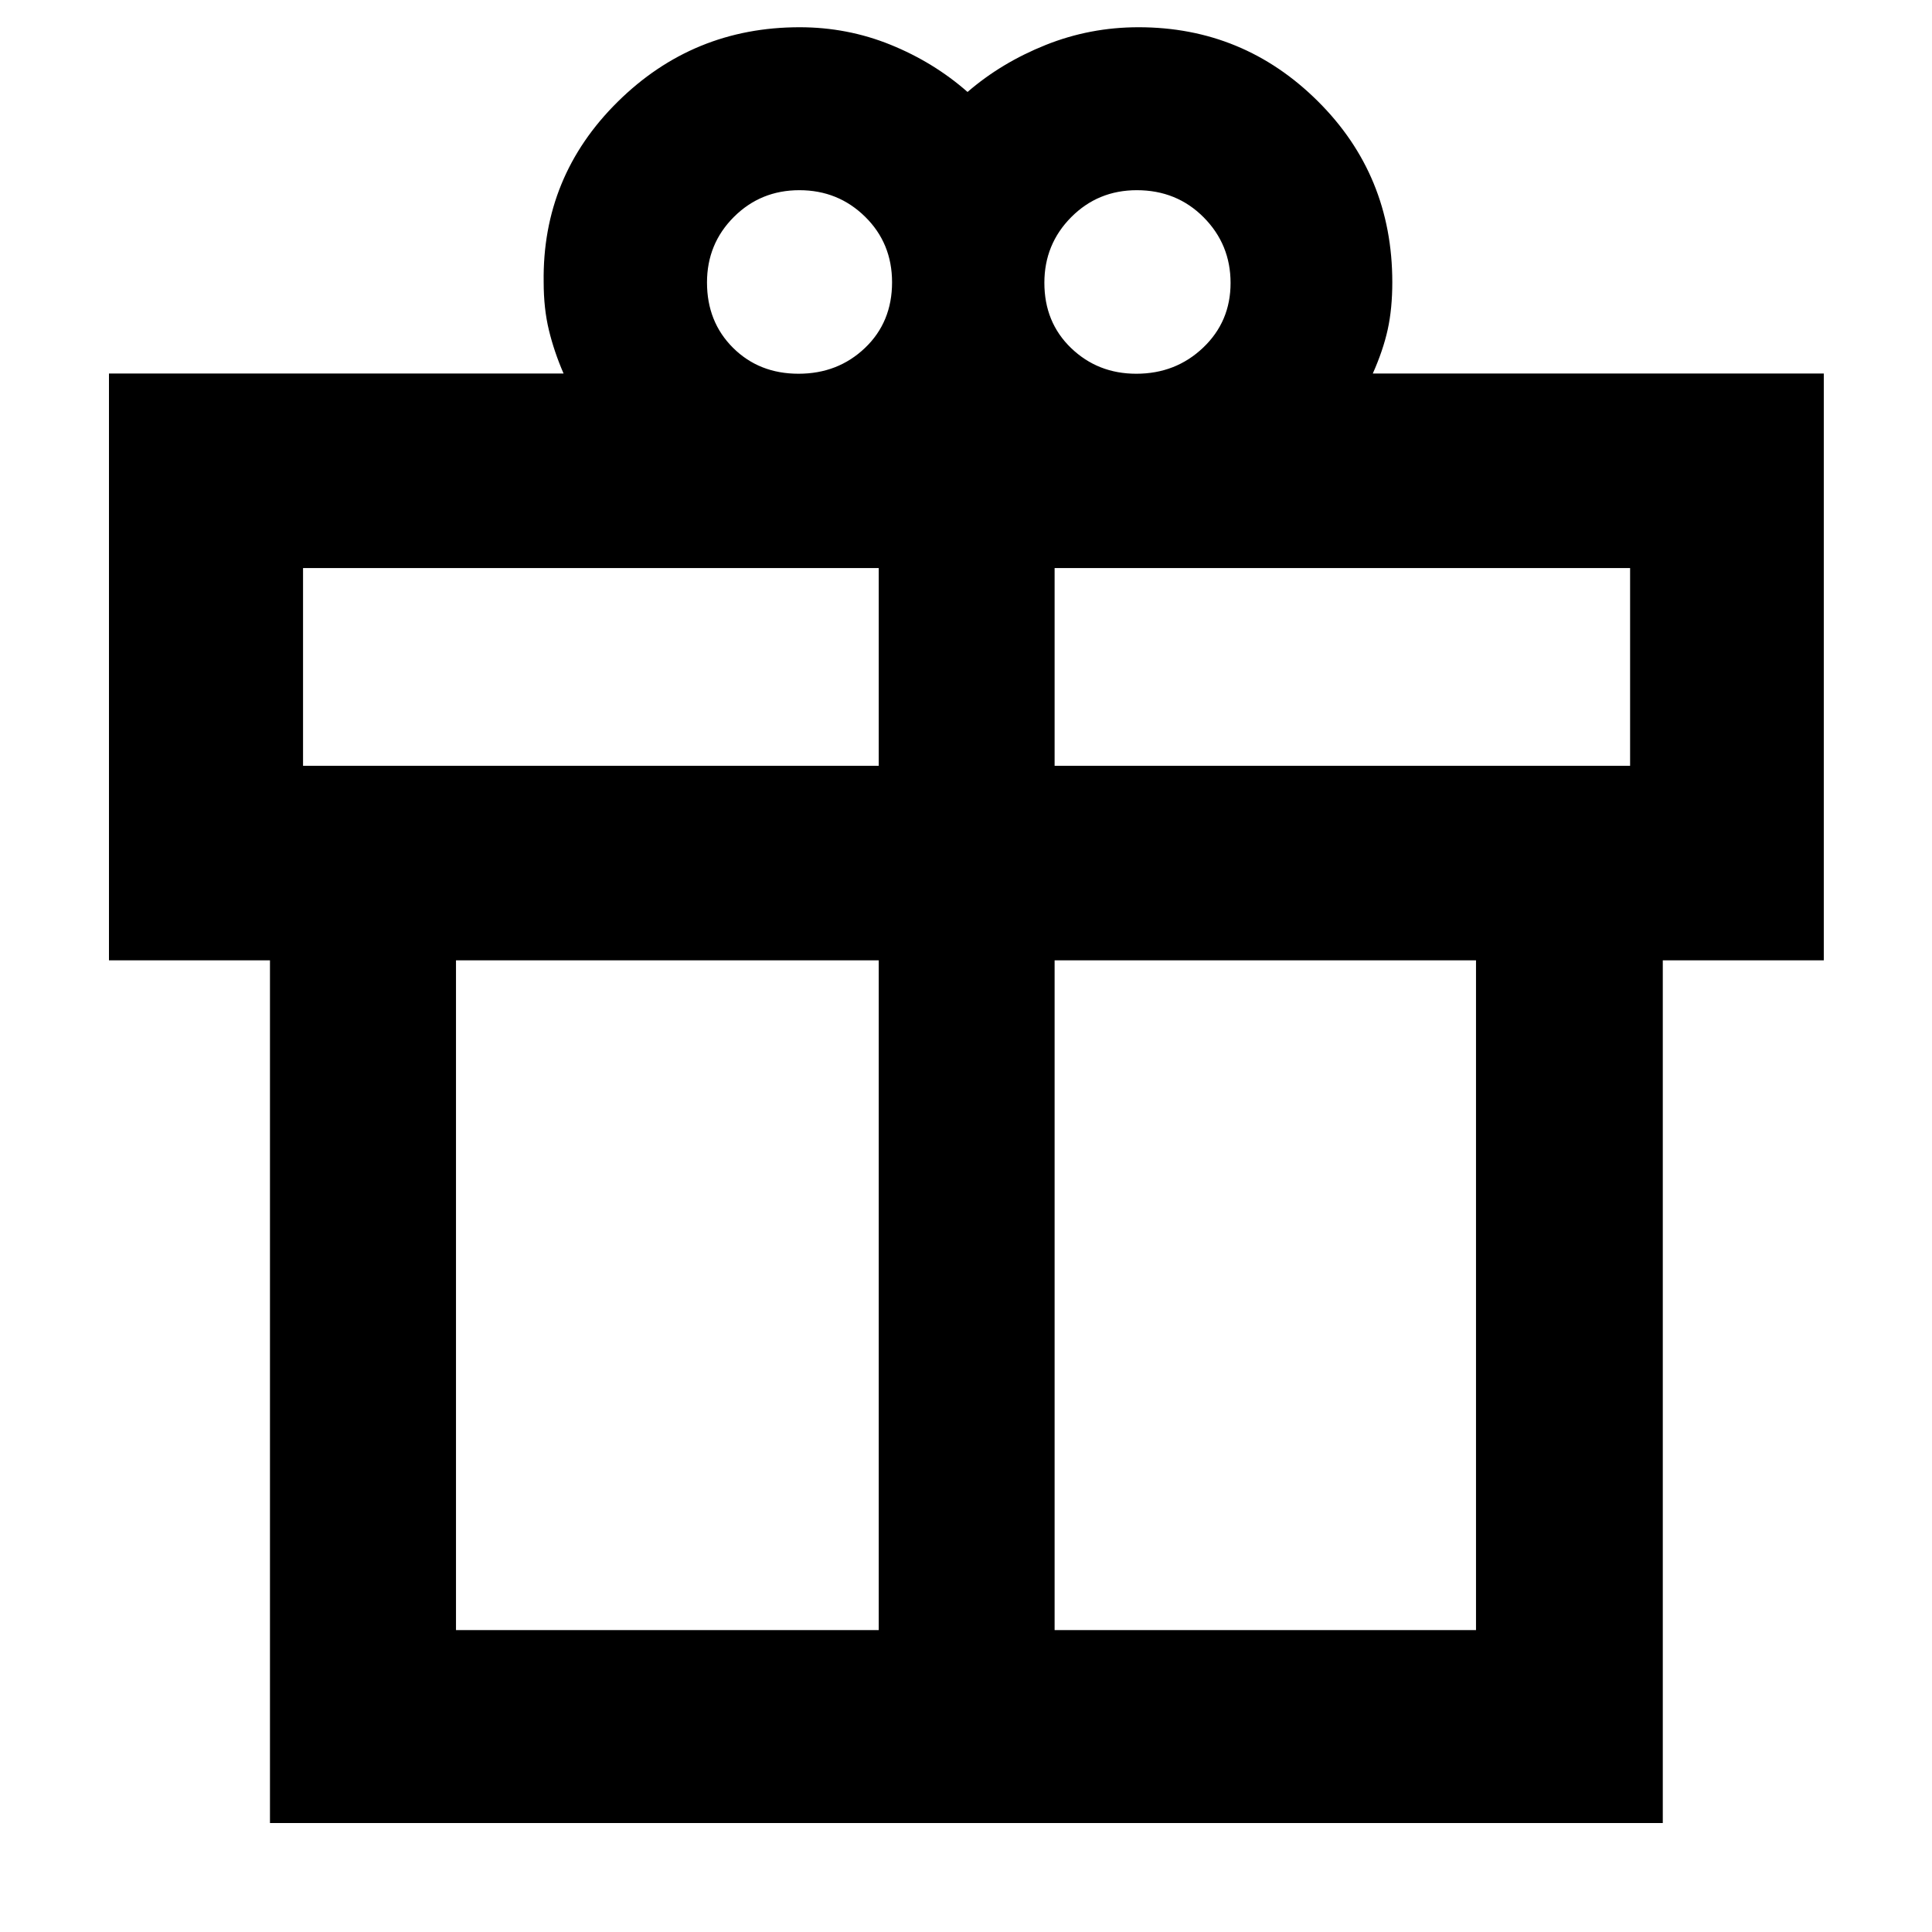<svg xmlns="http://www.w3.org/2000/svg" height="40" viewBox="0 -960 960 960" width="40"><path d="M134.145-54.145v-428.666h-80v-291.58h225.899q-4.685-10.772-7.292-21.536-2.607-10.764-2.607-23.87-.768-52.488 36.733-89.577 37.501-37.09 90.455-37.09 23.71 0 45.167 8.696t38.268 23.464q16.812-14.536 38.819-23.348t46.152-8.812q52.092 0 89.089 36.756 36.998 36.756 36.998 89.911 0 13.196-2.283 23.551-2.283 10.354-7.413 21.855h224.102v291.58h-80v428.666H134.145Zm430.75-811.348q-19.312 0-32.632 13.417-13.321 13.418-13.321 32.59 0 19.652 13.274 32.424 13.274 12.772 32.392 12.772 19.599 0 33.228-12.967 13.628-12.967 13.628-32.136 0-19.171-13.388-32.636-13.389-13.464-33.181-13.464Zm-213.591 45.864q0 19.595 12.95 32.467t32.529 12.872q19.579 0 33.029-12.825 13.449-12.826 13.449-32.613 0-19.411-13.402-32.588-13.403-13.177-32.649-13.177-19.245 0-32.576 13.323-13.33 13.324-13.33 32.541ZM150.58-677.725v98.247h286.058v-98.247H150.58Zm286.058 527.711v-332.797H226.58v332.797h210.058Zm87.391 0H733.42v-332.797H524.029v332.797Zm285.957-429.464v-98.247H524.029v98.247h285.957Z"/></svg>